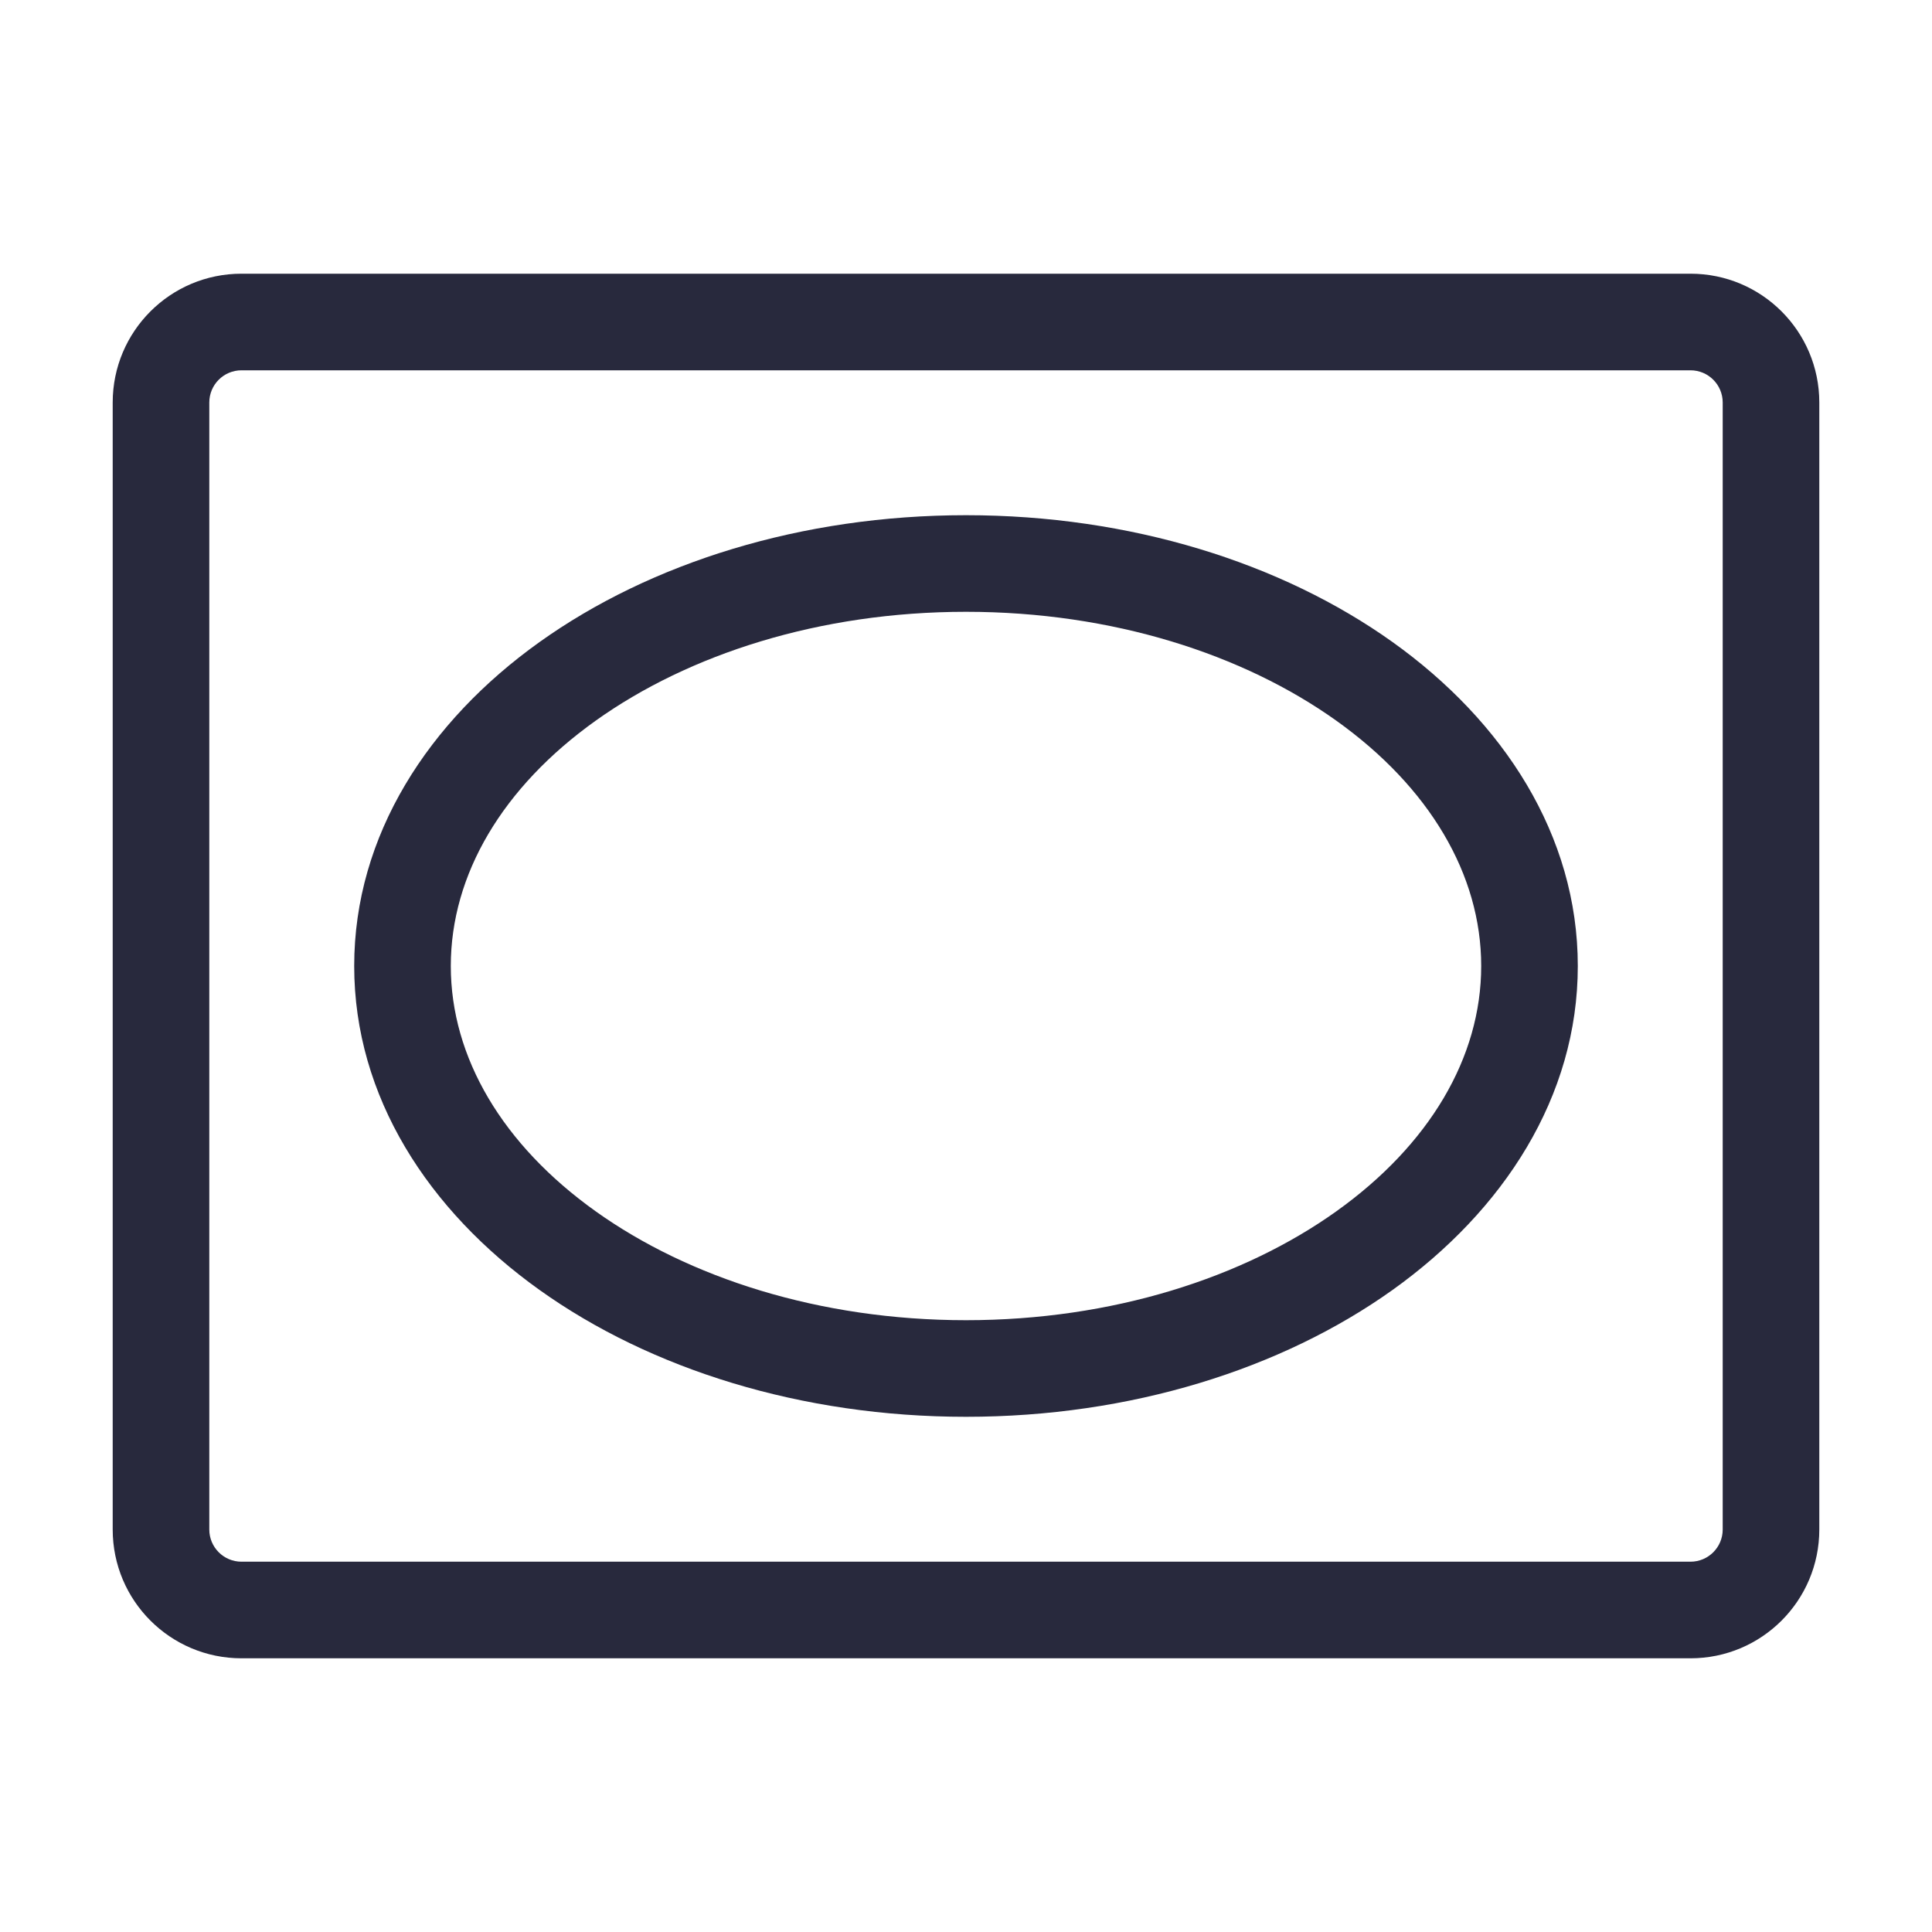 <svg width="24" height="24" viewBox="0 0 24 24" fill="none" xmlns="http://www.w3.org/2000/svg">
<path d="M1.4 5V19H2.6V5H1.4ZM3 20.6H21V19.4H3V20.6ZM22.6 19V5H21.4V19H22.6ZM21 3.4H3V4.6H21V3.4ZM19.6 12C19.6 10.375 18.677 8.961 17.299 7.976C15.919 6.991 14.044 6.4 12 6.4V7.6C13.822 7.6 15.447 8.129 16.601 8.953C17.756 9.778 18.4 10.863 18.4 12H19.6ZM12 17.6C14.044 17.6 15.919 17.009 17.299 16.024C18.677 15.039 19.6 13.625 19.6 12H18.4C18.4 13.137 17.756 14.222 16.601 15.047C15.447 15.871 13.822 16.4 12 16.4V17.6ZM4.4 12C4.4 13.625 5.323 15.039 6.702 16.024C8.081 17.009 9.956 17.6 12 17.6V16.4C10.178 16.4 8.553 15.871 7.399 15.047C6.244 14.222 5.6 13.137 5.6 12H4.4ZM5.6 12C5.6 10.863 6.244 9.778 7.399 8.953C8.553 8.129 10.178 7.6 12 7.6V6.4C9.956 6.4 8.081 6.991 6.702 7.976C5.323 8.961 4.4 10.375 4.4 12H5.6ZM22.6 5C22.6 4.116 21.884 3.4 21 3.4V4.6C21.221 4.6 21.4 4.779 21.4 5H22.6ZM21 20.6C21.884 20.6 22.6 19.884 22.6 19H21.4C21.4 19.221 21.221 19.4 21 19.4V20.6ZM1.4 19C1.4 19.884 2.116 20.6 3 20.6V19.4C2.779 19.4 2.6 19.221 2.6 19H1.4ZM2.6 5C2.6 4.779 2.779 4.6 3 4.6V3.4C2.116 3.4 1.4 4.116 1.4 5H2.6Z" fill="#28293D"/>
</svg>
